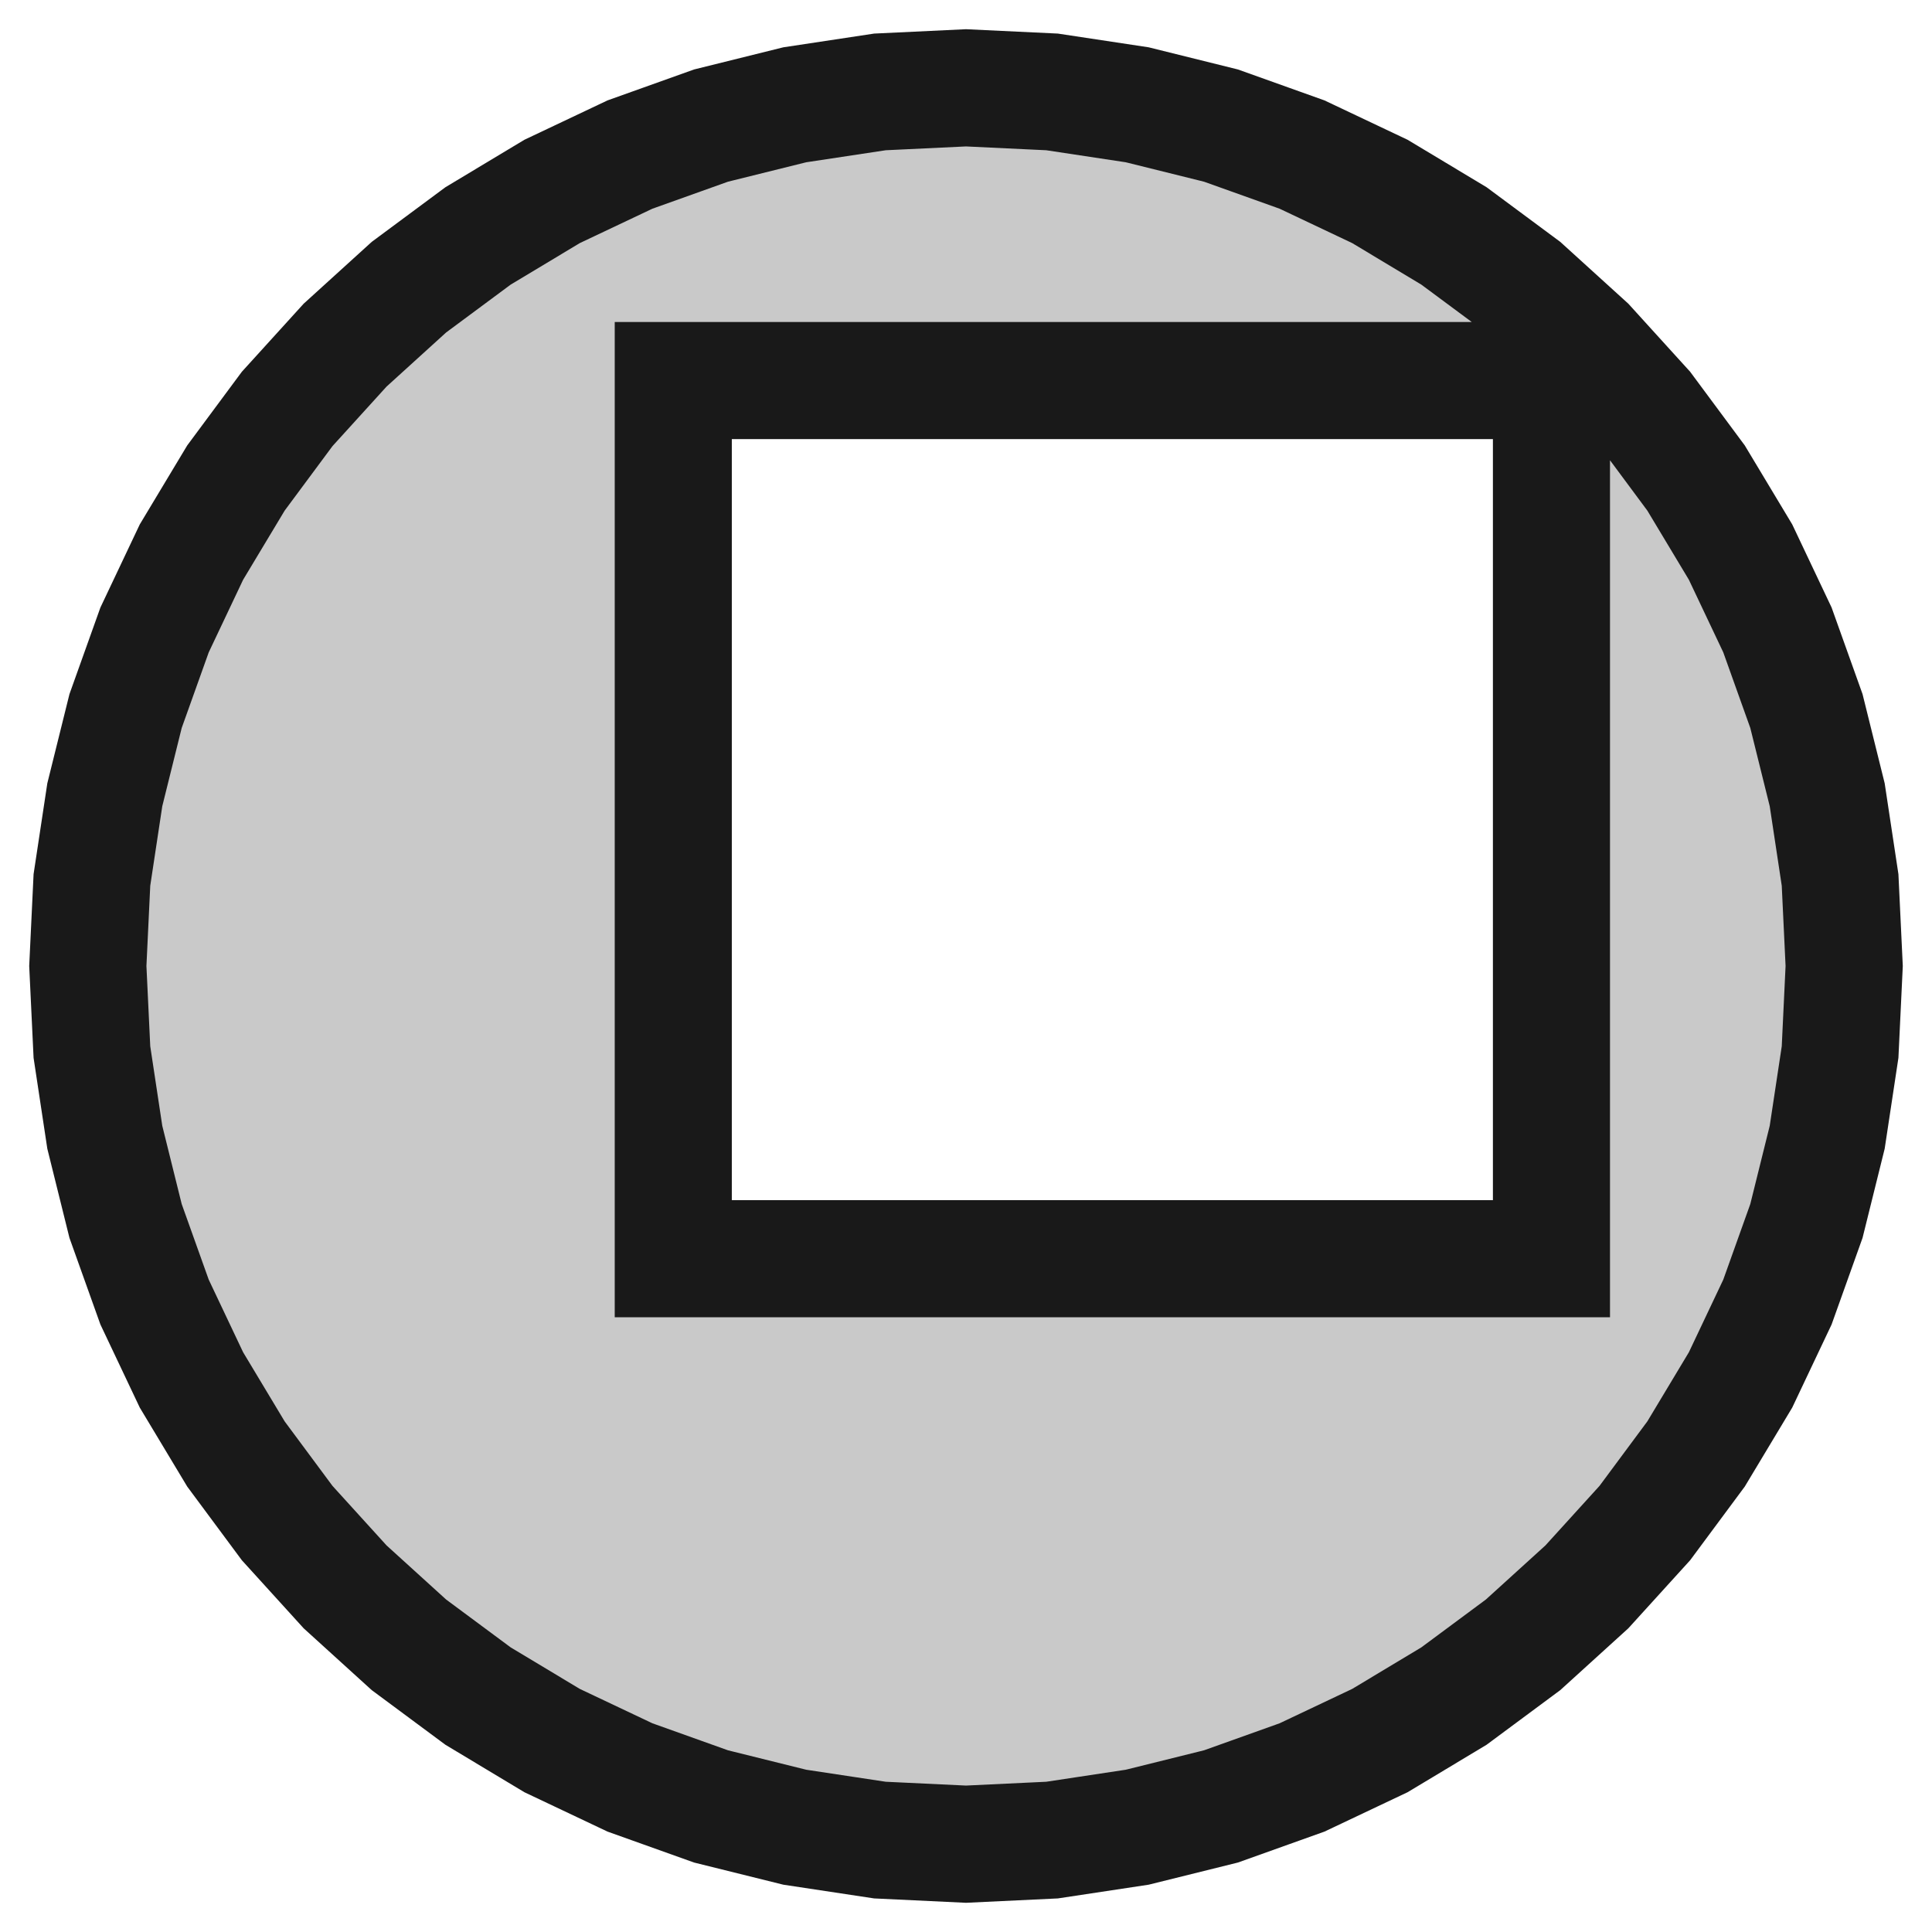 <?xml version='1.0' encoding='UTF-8'?>
<svg version='1.1' xmlns='http://www.w3.org/2000/svg' viewBox='0 0 6.6 6.6' width='6.6mm' height='6.6mm'>

  <defs>
    <!-- A marker to be used as an arrowhead -->
    <marker
      id="arrow"
      viewBox="0 0 16 16"
      refX="8"
      refY="8"
      markerWidth="9"
      markerHeight="9"
      orient="auto-start-reverse">
      <path d="M 0 0 L 16 8 L 0 16 z" stroke="none" fill="context-fill" />
    </marker>
  </defs>
            
  <style>
     
        .background-fill {
            fill: #FFFFFF;
            stroke: none;
        }
         
        .grid {
            fill: #D8D8D8;
            stroke: #D8D8D8;
            stroke-width: 0.2;
        }
         
        .grid-stroke {
            fill: none;
            stroke: #D8D8D8;
            stroke-width: 0.2;
        }
         
        .grid-fill {
            fill: #D8D8D8;
            stroke: none;
        }
         
        .measure {
            fill: #00CCCC;
            stroke: #00CCCC;
            stroke-width: 0.2;
        }
         
        .measure-stroke {
            fill: none;
            stroke: #00CCCC;
            stroke-width: 0.2;
        }
         
        .measure-fill {
            fill: #00CCCC;
            stroke: none;
        }
         
        .highlight {
            fill: #FF9900;
            stroke: #FF9900;
            stroke-width: 0.2;
        }
         
        .highlight-stroke {
            fill: none;
            stroke: #FF9900;
            stroke-width: 0.2;
        }
         
        .highlight-fill {
            fill: #FF9900;
            stroke: none;
        }
         
        .entity {
            fill: rgba(178, 178, 178, 0.70);
            stroke: #191919;
            stroke-width: 0.4;
        }
        
            .active { fill-opacity: 1.0; stroke-opacity: 1.0; }
            .inactive { fill-opacity: 0.3; stroke-opacity: 0.3; }
        
  </style>
  <g class="entity">
    <path d="M0.3,3.3L0.314,3.594L0.358,3.885L0.429,4.171L0.528,4.448L0.654,4.714L0.806,4.967L0.981,5.203L1.179,5.421L1.397,5.619L1.633,5.794L1.886,5.946L2.152,6.072L2.429,6.171L2.715,6.242L3.006,6.286L3.3,6.3L3.594,6.286L3.885,6.242L4.171,6.171L4.448,6.072L4.714,5.946L4.967,5.794L5.203,5.619L5.421,5.421L5.619,5.203L5.794,4.967L5.946,4.714L6.072,4.448L6.171,4.171L6.242,3.885L6.286,3.594L6.3,3.3L6.286,3.006L6.242,2.715L6.171,2.429L6.072,2.152L5.946,1.886L5.794,1.633L5.619,1.397L5.421,1.179L5.203,0.981L4.967,0.806L4.714,0.654L4.448,0.528L4.171,0.429L3.885,0.358L3.594,0.314L3.3,0.3L3.006,0.314L2.715,0.358L2.429,0.429L2.152,0.528L1.886,0.654L1.633,0.806L1.397,0.981L1.179,1.179L0.981,1.397L0.806,1.633L0.654,1.886L0.528,2.152L0.429,2.429L0.358,2.715L0.314,3.006L0.3,3.3 Z  M2.3,1.3L5.3,1.3L5.3,4.3L2.3,4.3L2.3,1.3 Z "/>
  </g>
</svg>

